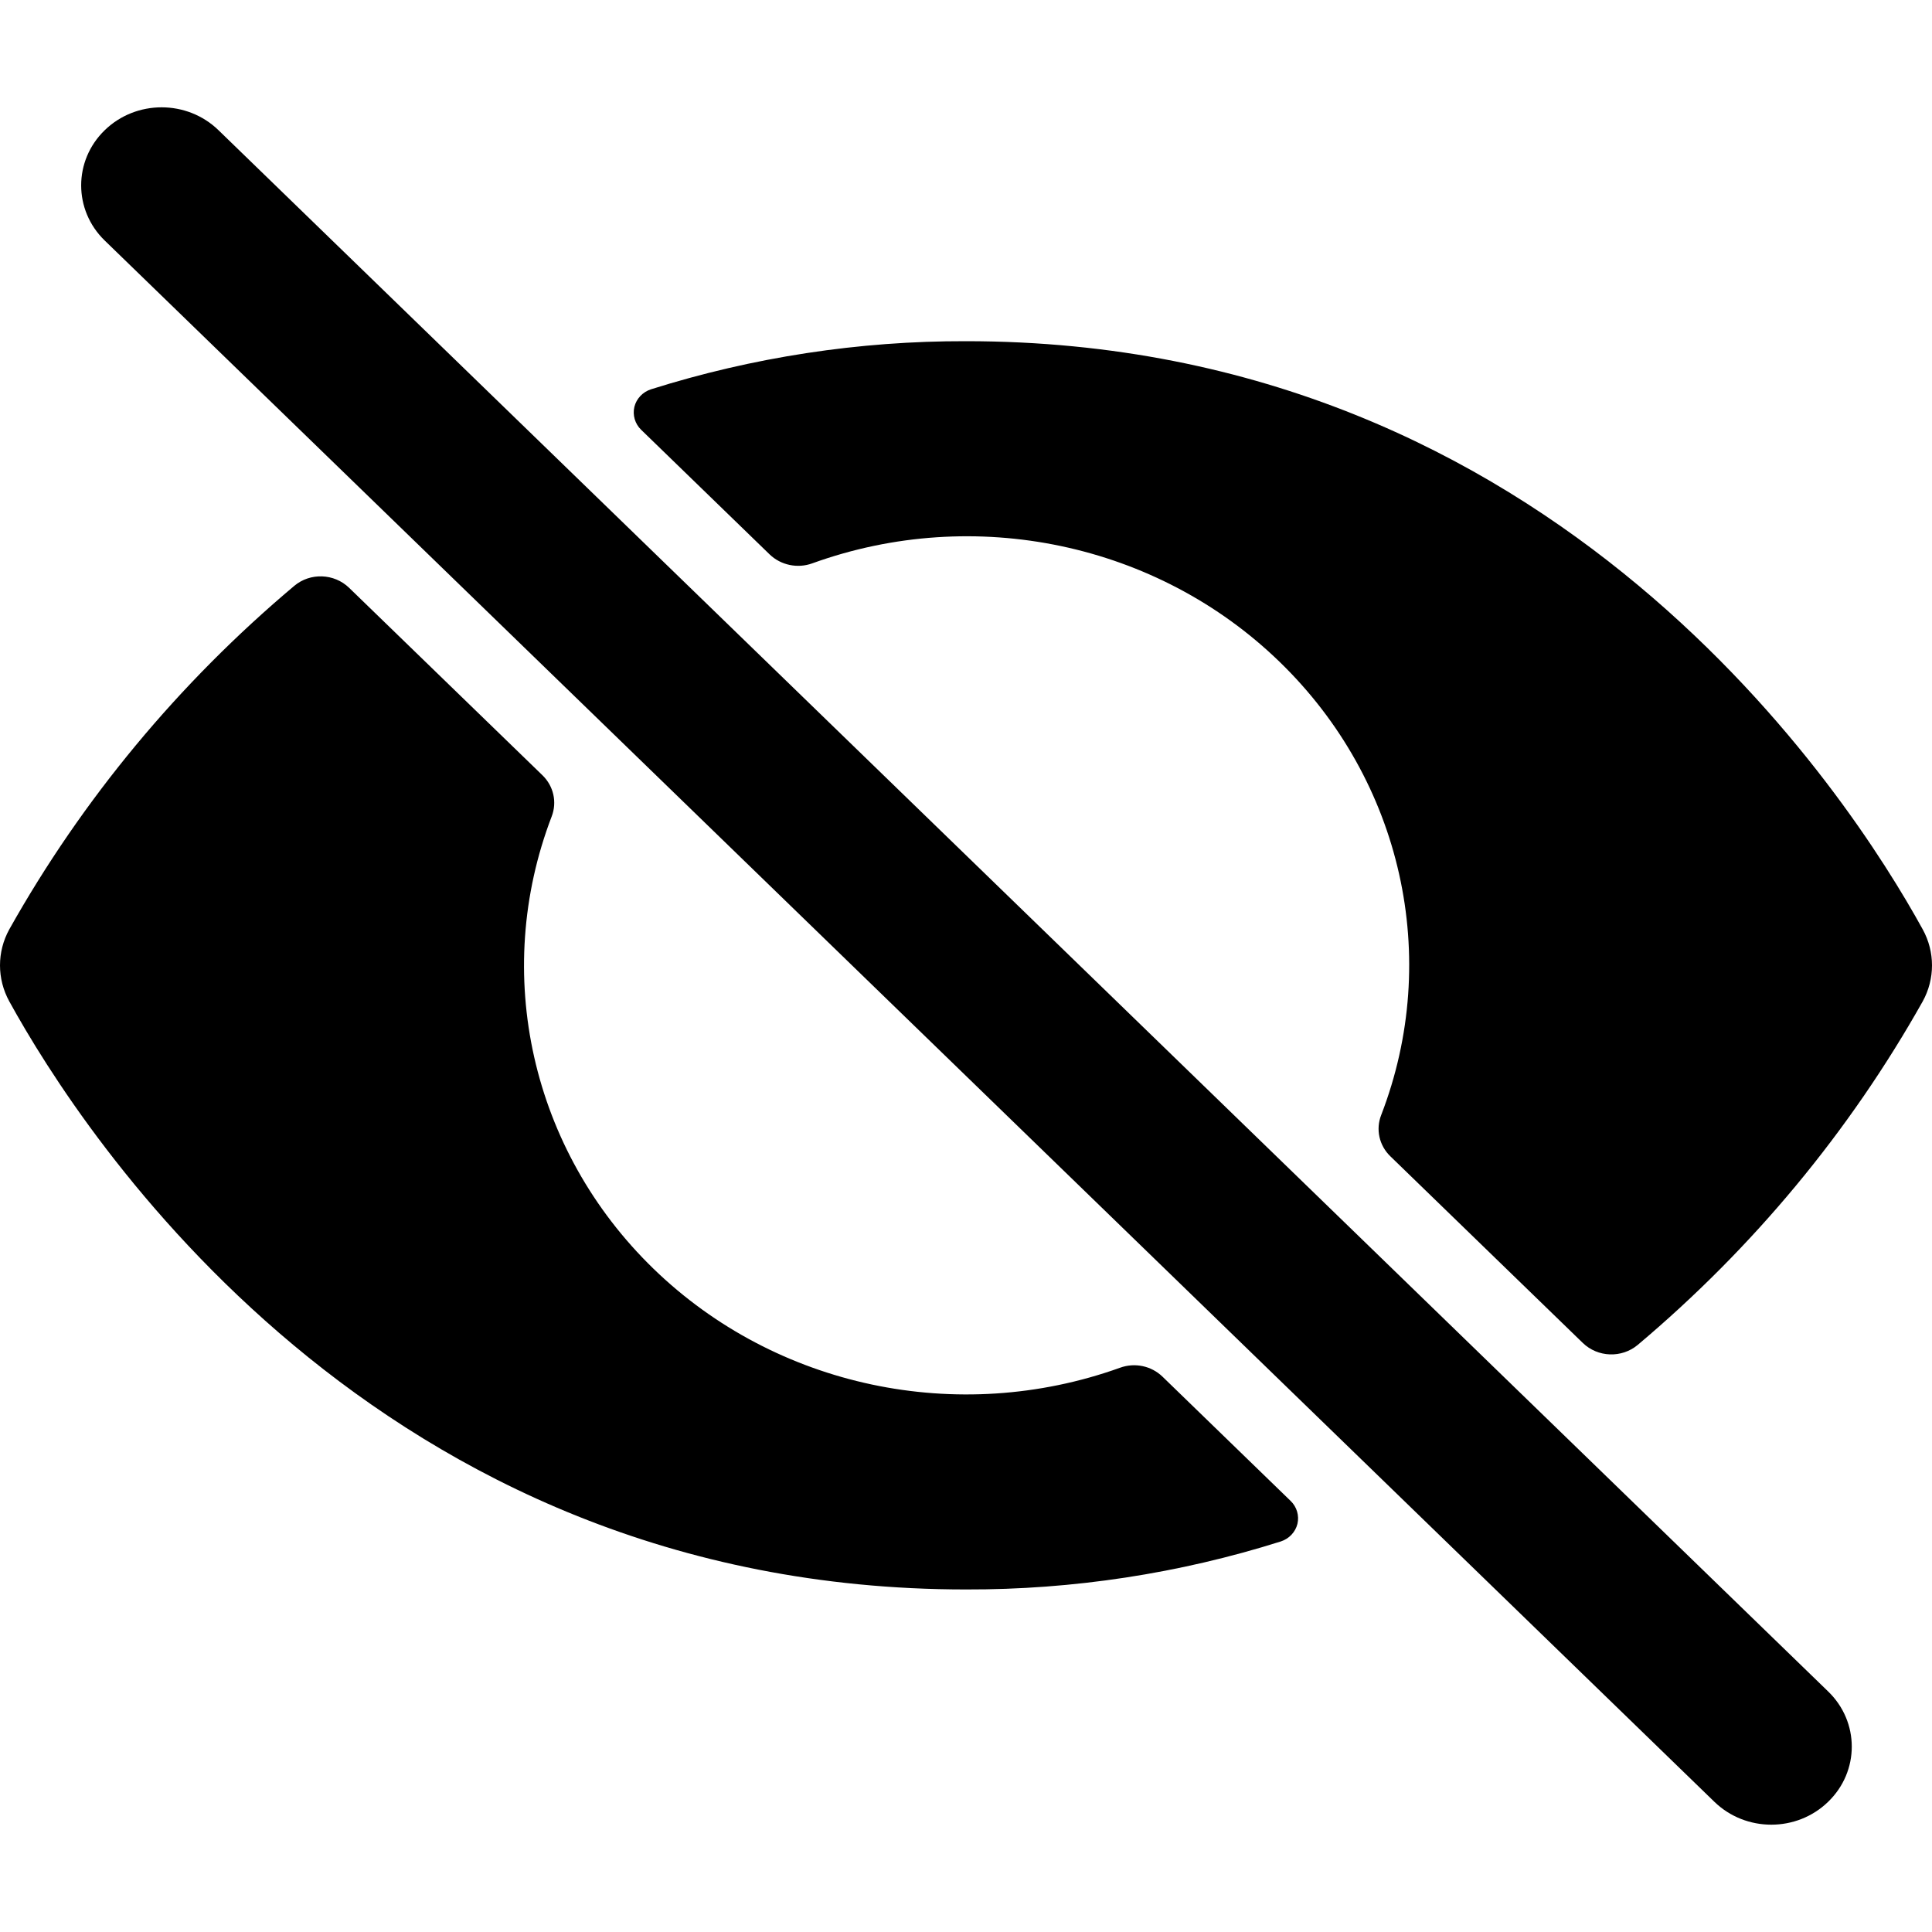 <svg width="20" height="20" viewBox="0 0 20 20" fill="none" xmlns="http://www.w3.org/2000/svg">
<path d="M16.953 13.923C16.787 14.061 16.54 14.052 16.385 13.902L14.393 11.97C14.277 11.858 14.24 11.691 14.298 11.543C14.926 9.915 14.515 8.081 13.247 6.852C11.98 5.622 10.088 5.224 8.408 5.832C8.256 5.887 8.084 5.851 7.968 5.74L6.637 4.449C6.573 4.387 6.547 4.297 6.567 4.212C6.588 4.127 6.653 4.058 6.739 4.03C7.792 3.698 8.893 3.529 10 3.532C16.112 3.532 19.148 8.246 19.904 9.621C20.032 9.854 20.032 10.133 19.904 10.366C19.147 11.713 18.148 12.917 16.953 13.923ZM2.262 1.348L18.925 17.51C19.251 17.825 19.251 18.337 18.925 18.652C18.6 18.968 18.073 18.968 17.747 18.652L1.084 2.49C0.759 2.175 0.759 1.663 1.084 1.348C1.409 1.032 1.937 1.032 2.262 1.348ZM3.614 6.085L5.616 8.026C5.731 8.138 5.768 8.304 5.711 8.452C5.088 10.079 5.5 11.907 6.765 13.134C8.03 14.361 9.916 14.761 11.594 14.159C11.747 14.103 11.918 14.139 12.034 14.251L13.361 15.538C13.425 15.6 13.451 15.69 13.431 15.775C13.41 15.86 13.345 15.929 13.259 15.957C12.207 16.289 11.107 16.457 10 16.454C3.888 16.454 0.852 11.741 0.096 10.366C-0.032 10.133 -0.032 9.853 0.096 9.621C0.852 8.274 1.851 7.07 3.046 6.065C3.211 5.926 3.459 5.935 3.614 6.085Z" fill="black"/>
</svg>
